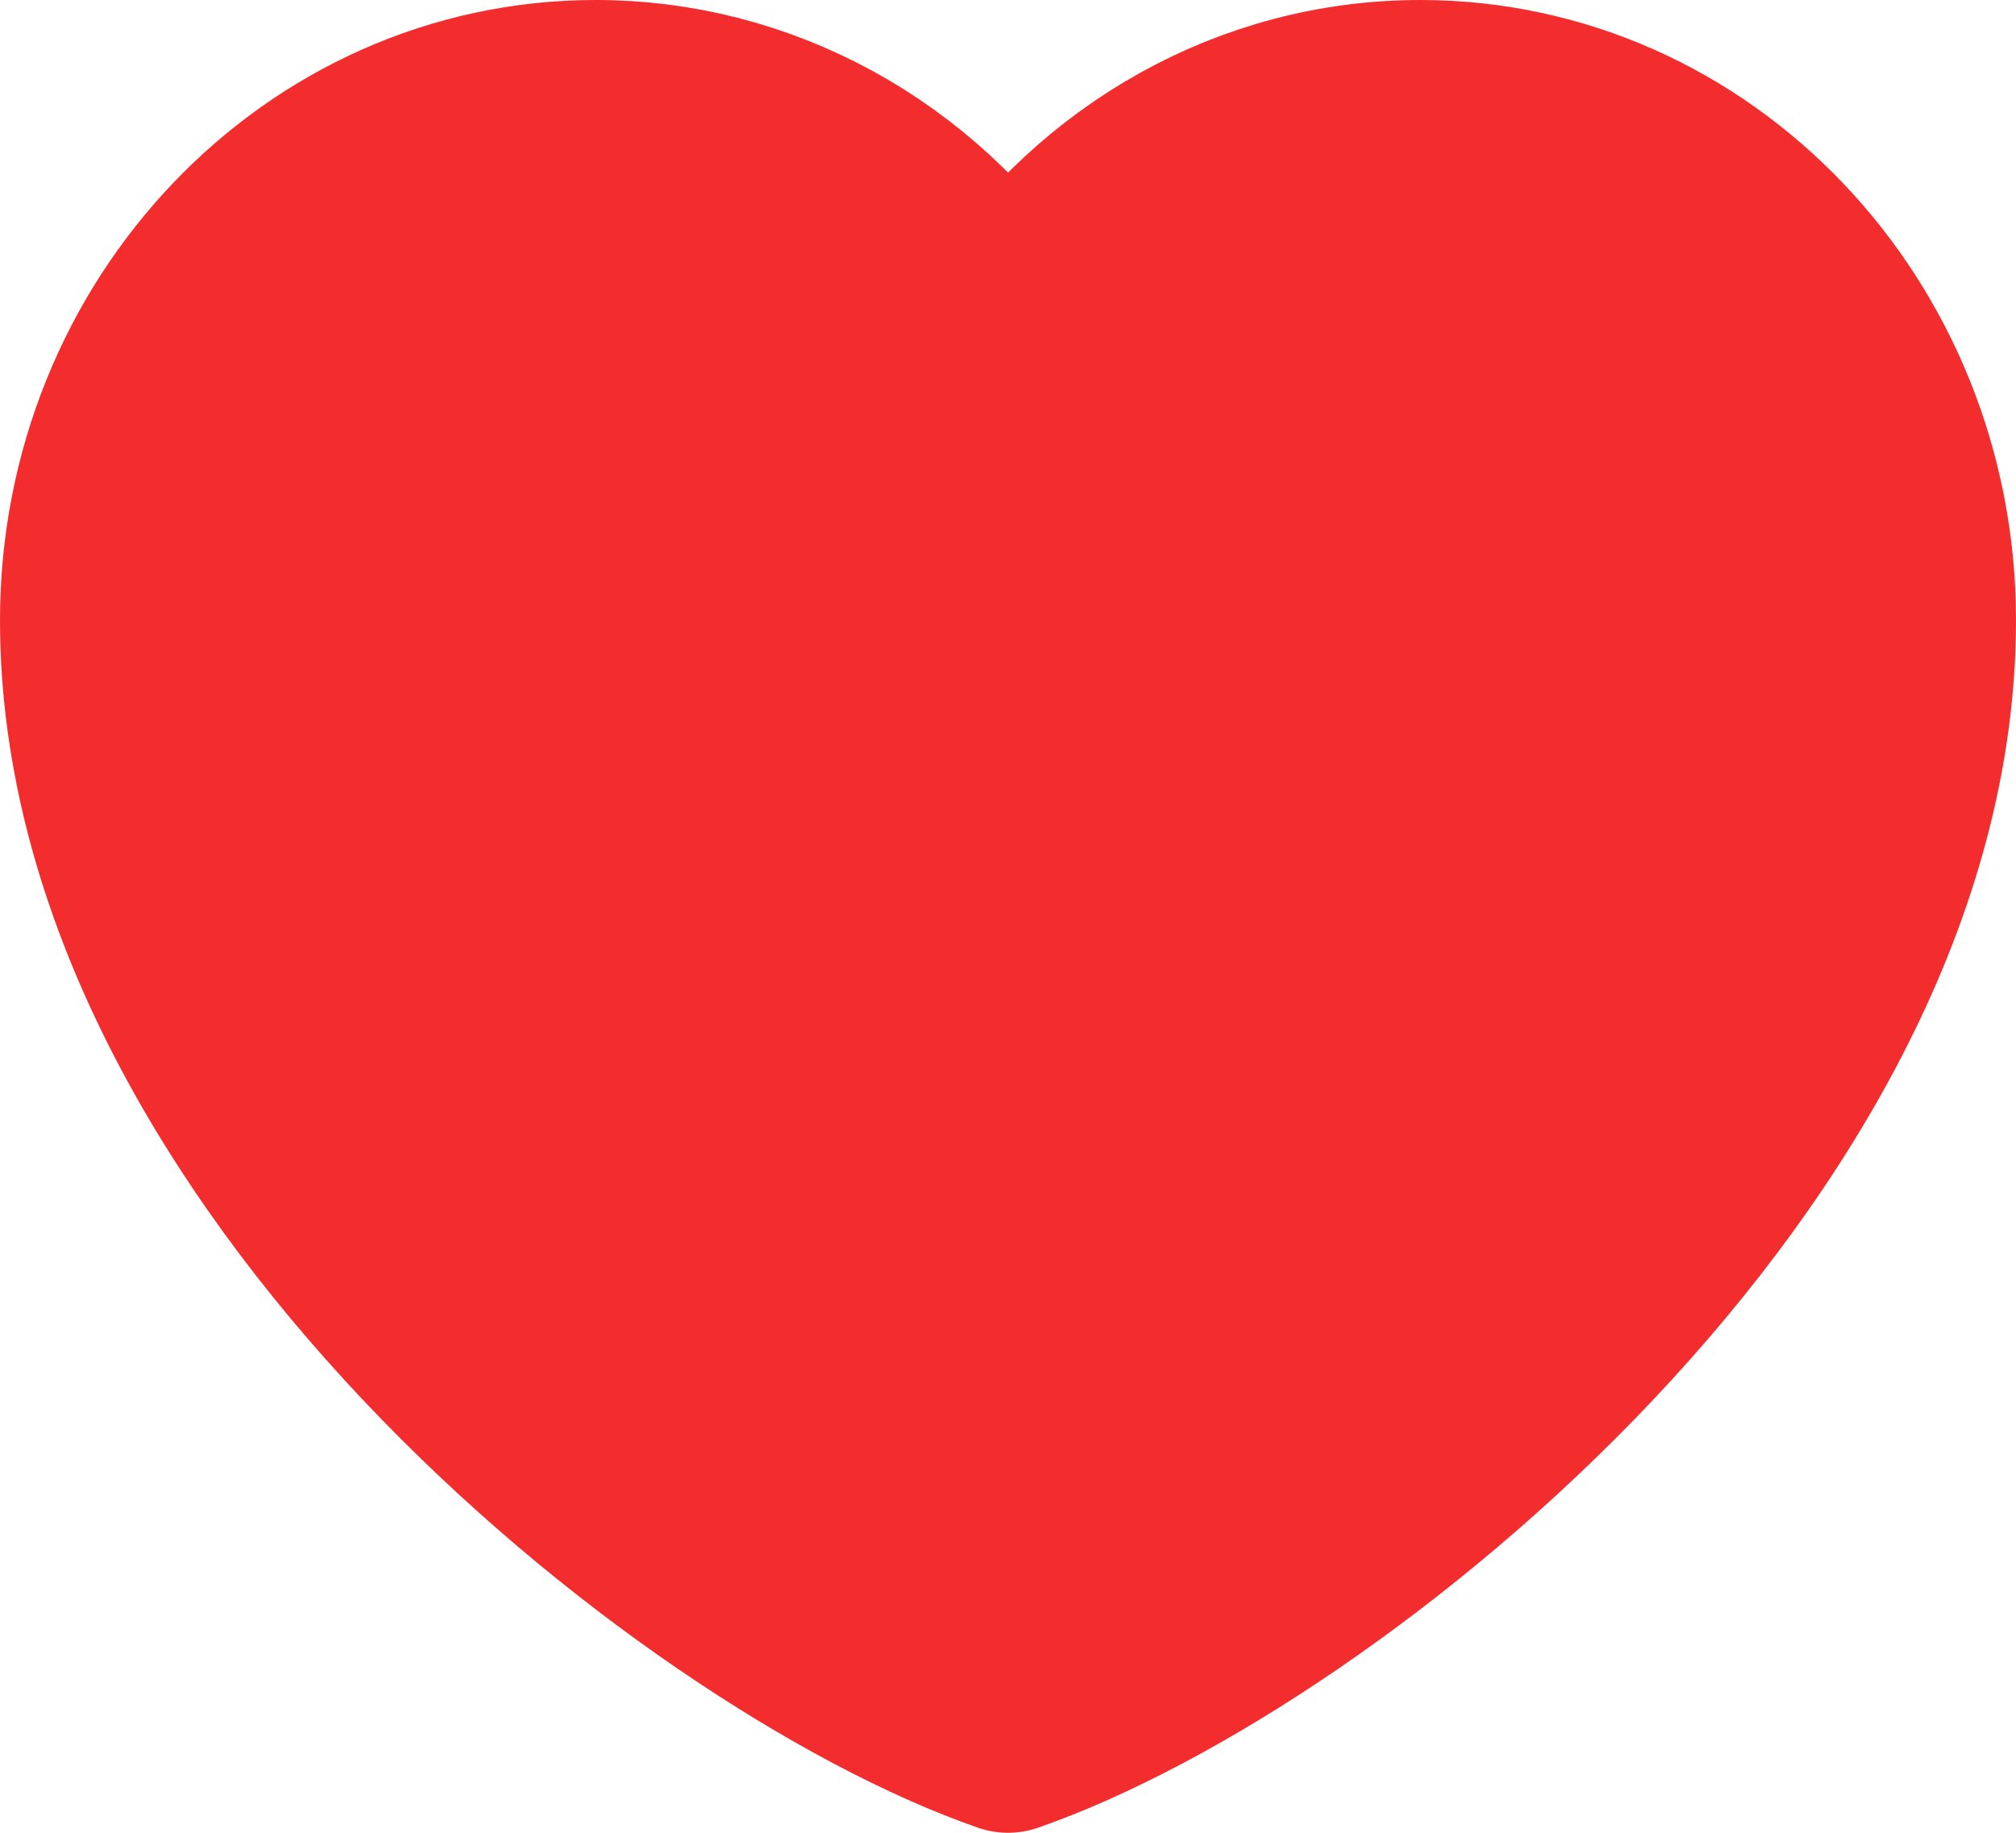 <svg width="22" height="20" viewBox="0 0 22 20" fill="none" xmlns="http://www.w3.org/2000/svg">
<path d="M6.5 1C3.462 1 1 3.583 1 6.768C1 12.536 7.5 17.78 11 19C14.5 17.78 21 12.536 21 6.768C21 3.583 18.538 1 15.5 1C13.64 1 11.995 1.969 11 3.451C10.493 2.693 9.819 2.075 9.036 1.648C8.252 1.222 7.383 0.999 6.5 1Z" fill="#F32D2D" stroke="#F32D2D" stroke-width="2" stroke-linecap="round" stroke-linejoin="round"/>
</svg>
